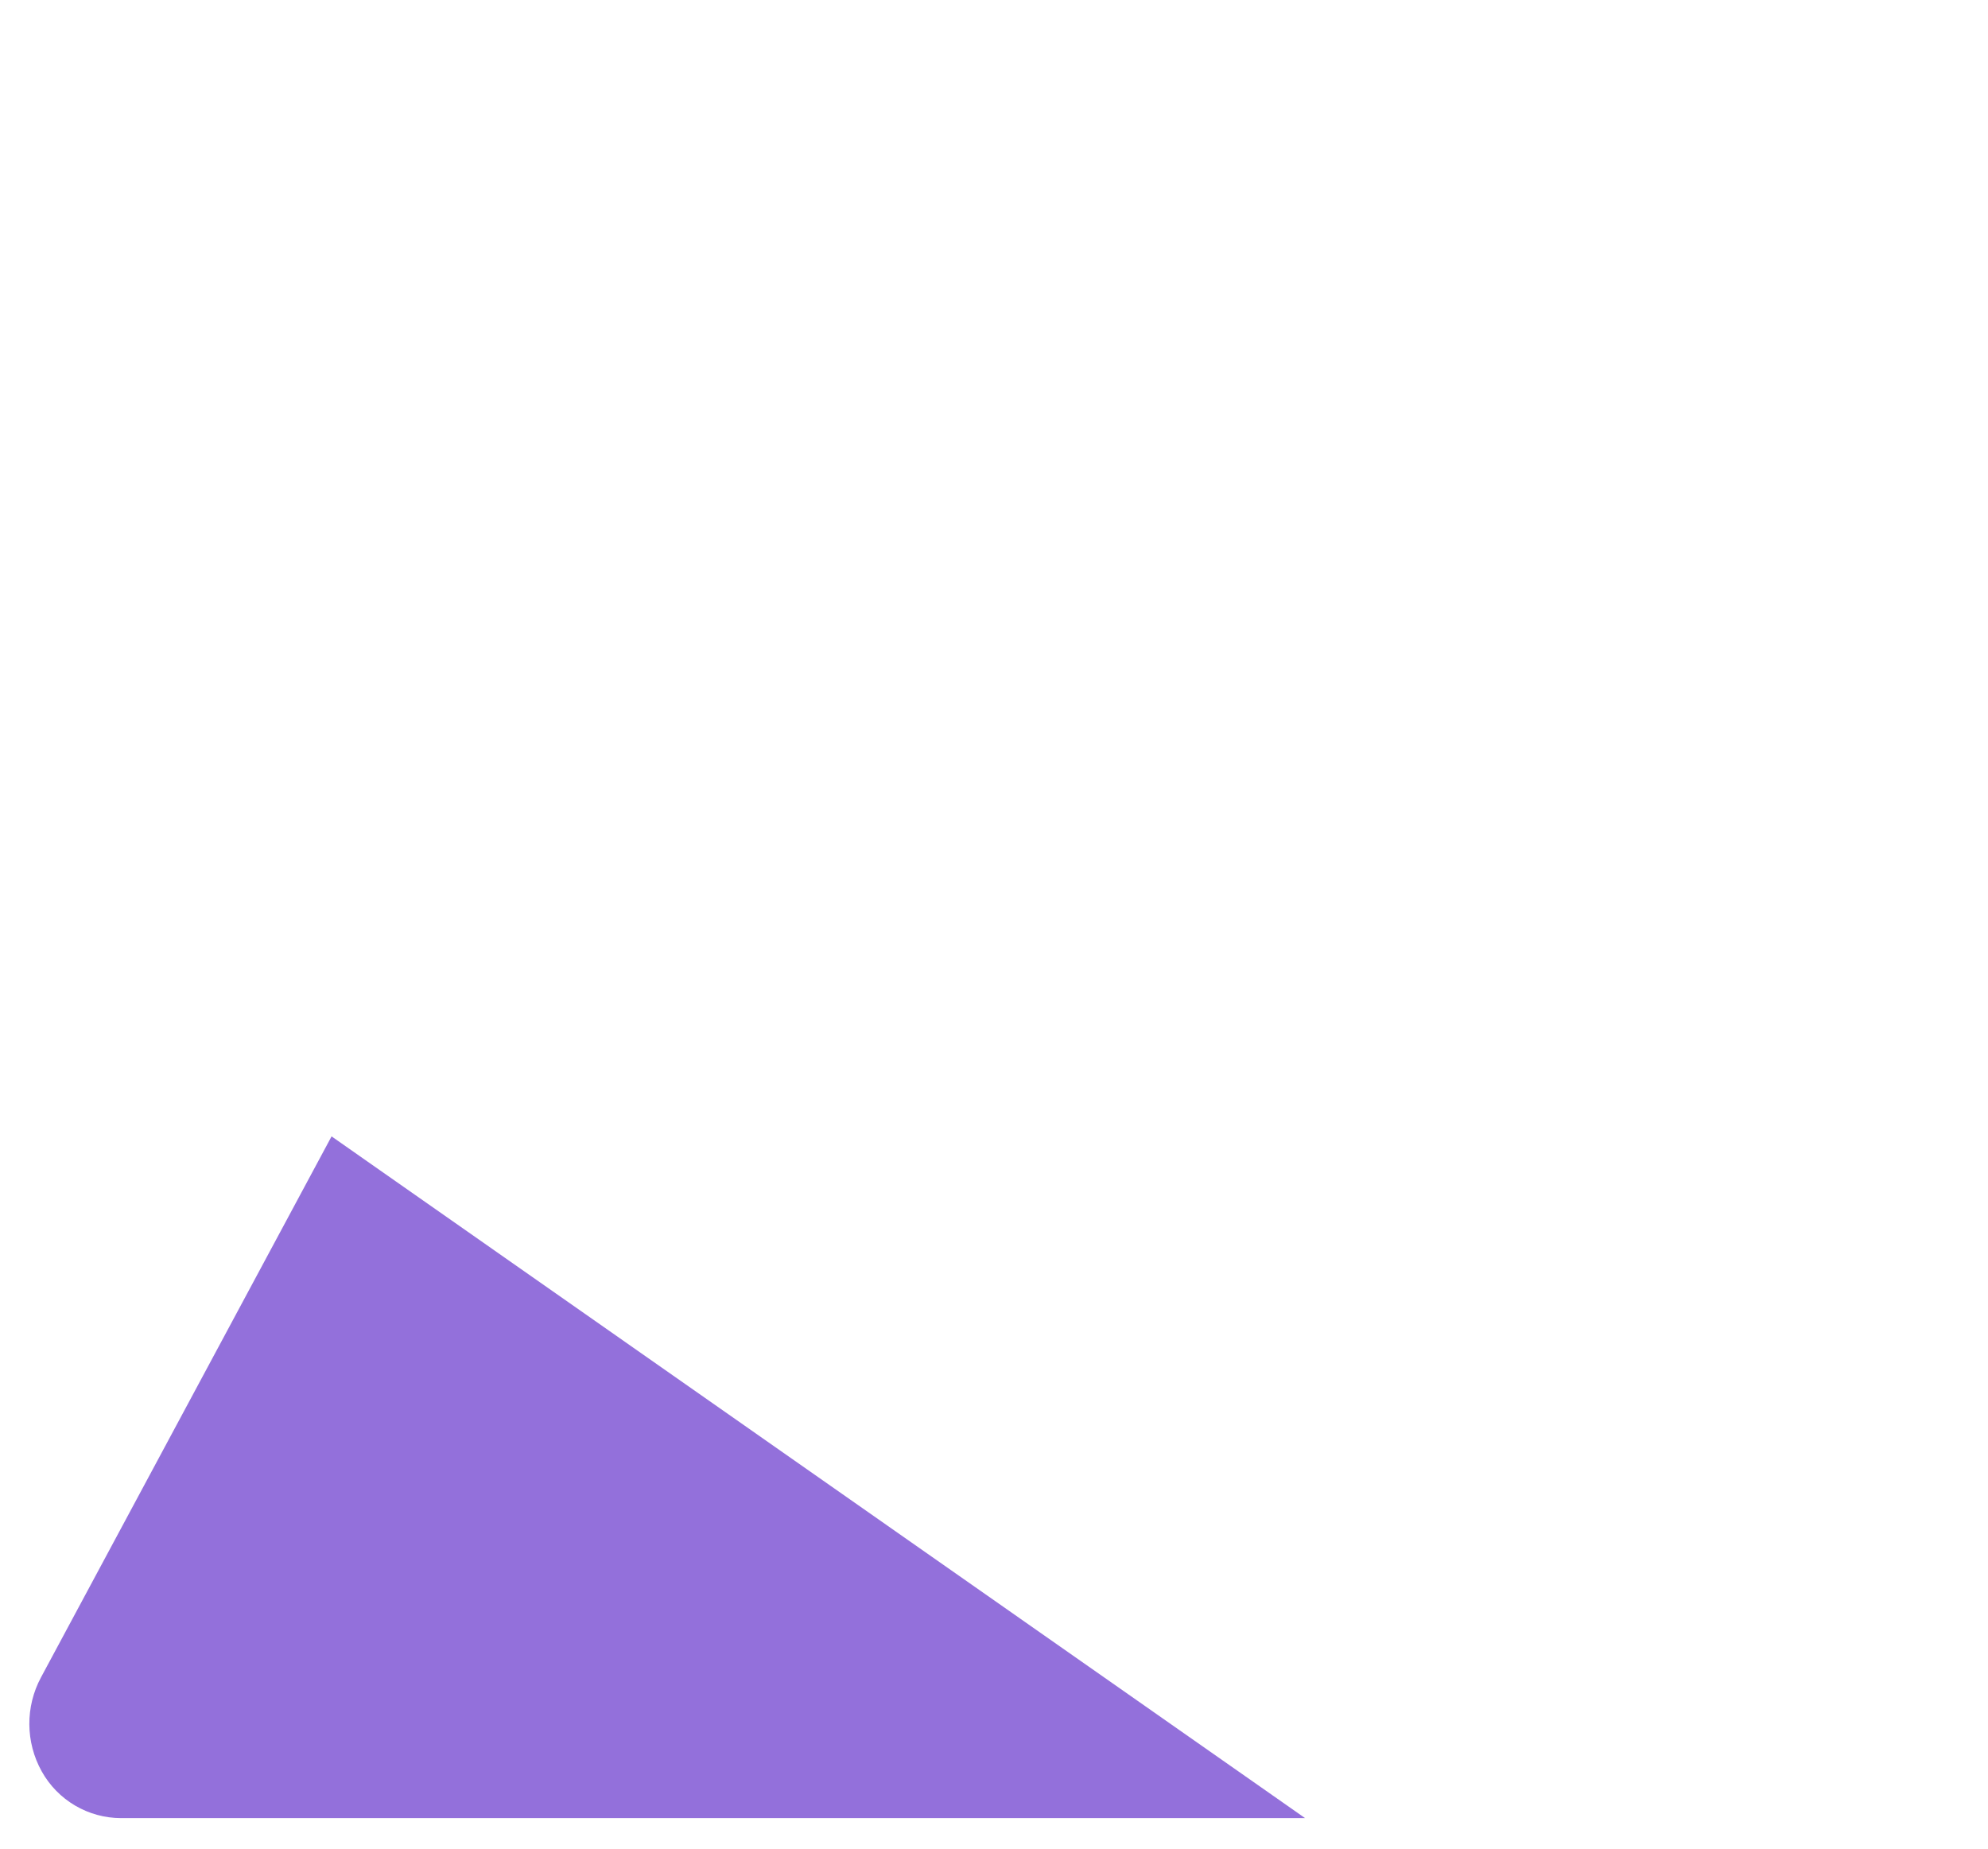 <svg width="271" height="252" viewBox="0 0 271 252" fill="none" xmlns="http://www.w3.org/2000/svg">
<g filter="url(#filter0_d_1_768)">
<path d="M229.689 243.811H254.036C258.68 243.811 262.968 241.326 265.277 237.297C267.503 233.414 267.581 228.684 265.46 224.743L148.826 7.97C146.157 3.011 141.025 0 135.393 0C129.761 0 124.586 3.095 121.921 8.056L59.351 124.541L94.896 149.429L125.712 96.056C130.302 88.106 141.776 88.106 146.366 96.056L184.722 162.491C189.312 170.44 183.575 180.377 174.395 180.377H139.095L229.689 243.811Z" fill="white"/>
</g>
<g filter="url(#filter1_d_1_768)">
<path d="M177.909 243.82L45.198 150.896L5.59 224.634C3.438 228.64 3.472 233.466 5.681 237.441C7.869 241.378 12.018 243.82 16.523 243.82H177.909Z" fill="#9370DB"/>
</g>
<defs>
<filter id="filter0_d_1_768" x="55.351" y="0" width="215.649" height="251.811" filterUnits="userSpaceOnUse" color-interpolation-filters="sRGB">
<feFlood flood-opacity="0" result="BackgroundImageFix"/>
<feColorMatrix in="SourceAlpha" type="matrix" values="0 0 0 0 0 0 0 0 0 0 0 0 0 0 0 0 0 0 127 0" result="hardAlpha"/>
<feOffset dy="4"/>
<feGaussianBlur stdDeviation="2"/>
<feComposite in2="hardAlpha" operator="out"/>
<feColorMatrix type="matrix" values="0 0 0 0 0 0 0 0 0 0 0 0 0 0 0 0 0 0 0.25 0"/>
<feBlend mode="normal" in2="BackgroundImageFix" result="effect1_dropShadow_1_768"/>
<feBlend mode="normal" in="SourceGraphic" in2="effect1_dropShadow_1_768" result="shape"/>
</filter>
<filter id="filter1_d_1_768" x="0" y="150.896" width="181.909" height="100.924" filterUnits="userSpaceOnUse" color-interpolation-filters="sRGB">
<feFlood flood-opacity="0" result="BackgroundImageFix"/>
<feColorMatrix in="SourceAlpha" type="matrix" values="0 0 0 0 0 0 0 0 0 0 0 0 0 0 0 0 0 0 127 0" result="hardAlpha"/>
<feOffset dy="4"/>
<feGaussianBlur stdDeviation="2"/>
<feComposite in2="hardAlpha" operator="out"/>
<feColorMatrix type="matrix" values="0 0 0 0 0 0 0 0 0 0 0 0 0 0 0 0 0 0 0.25 0"/>
<feBlend mode="normal" in2="BackgroundImageFix" result="effect1_dropShadow_1_768"/>
<feBlend mode="normal" in="SourceGraphic" in2="effect1_dropShadow_1_768" result="shape"/>
</filter>
</defs>
</svg>
